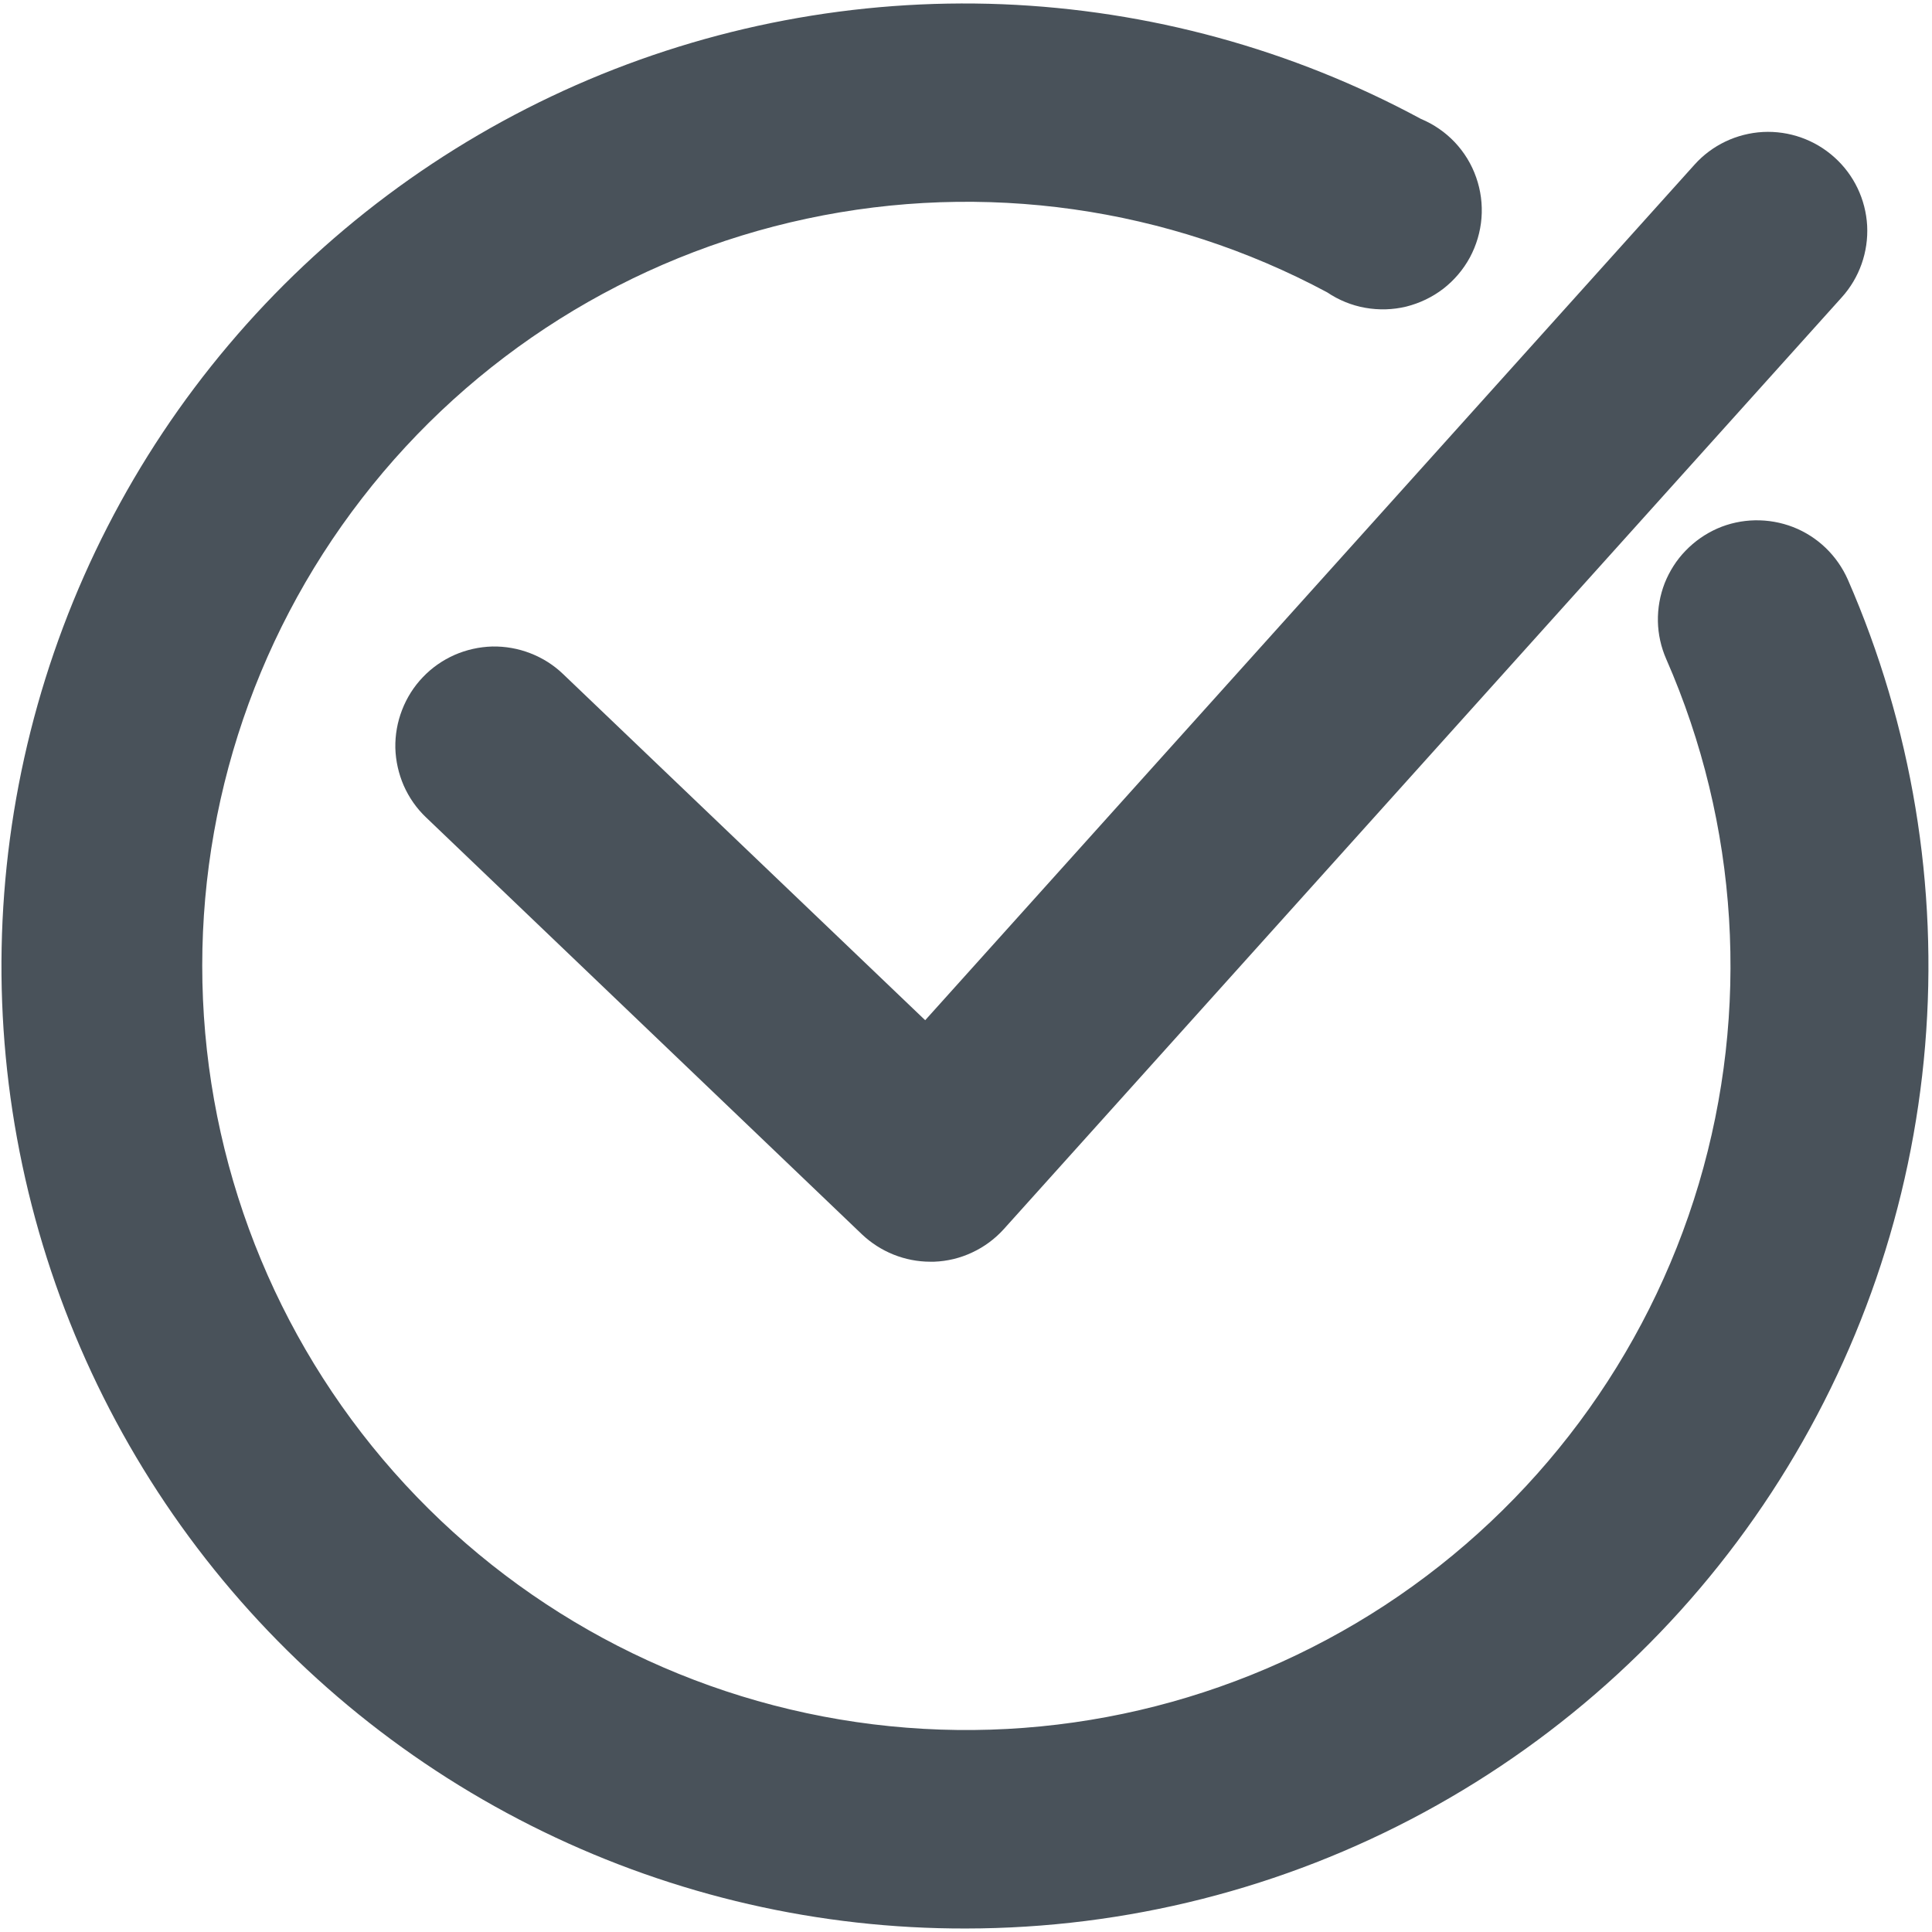 <svg viewBox="0 0 16 16" fill="#49525A" xmlns="http://www.w3.org/2000/svg">
	<path d="M8 15.971C9.324 15.97 10.628 15.64 11.793 15.009C12.957 14.379 13.947 13.468 14.671 12.36C15.396 11.251 15.833 9.98 15.943 8.66C16.053 7.34 15.833 6.013 15.303 4.8C15.259 4.701 15.197 4.612 15.119 4.537C15.042 4.463 14.95 4.404 14.85 4.365C14.749 4.326 14.642 4.307 14.534 4.309C14.427 4.311 14.32 4.334 14.222 4.377C14.123 4.421 14.034 4.483 13.959 4.561C13.884 4.638 13.826 4.73 13.786 4.83C13.747 4.931 13.728 5.038 13.73 5.146C13.732 5.253 13.756 5.36 13.799 5.458C14.4 6.829 14.495 8.368 14.069 9.803C13.642 11.237 12.721 12.474 11.469 13.294C10.217 14.113 8.715 14.463 7.23 14.28C5.744 14.097 4.372 13.394 3.356 12.295C2.34 11.196 1.747 9.772 1.681 8.277C1.615 6.782 2.081 5.312 2.997 4.128C3.912 2.944 5.218 2.123 6.681 1.811C8.145 1.498 9.672 1.714 10.991 2.421C11.086 2.485 11.193 2.529 11.306 2.549C11.419 2.569 11.534 2.566 11.646 2.539C11.757 2.511 11.862 2.461 11.953 2.391C12.043 2.321 12.118 2.233 12.173 2.132C12.227 2.031 12.26 1.92 12.269 1.806C12.278 1.692 12.263 1.577 12.225 1.469C12.187 1.36 12.127 1.262 12.048 1.178C11.969 1.095 11.874 1.029 11.768 0.985C10.7 0.408 9.514 0.084 8.302 0.035C7.089 -0.013 5.881 0.216 4.77 0.705C3.66 1.194 2.675 1.93 1.892 2.858C1.109 3.785 0.549 4.879 0.253 6.056C-0.043 7.233 -0.067 8.462 0.185 9.65C0.436 10.837 0.955 11.952 1.702 12.908C2.449 13.864 3.405 14.637 4.497 15.168C5.588 15.699 6.786 15.974 8 15.971Z" />
	<path d="M4.663 5.582C4.585 5.507 4.493 5.449 4.392 5.41C4.292 5.371 4.184 5.352 4.077 5.354C3.969 5.357 3.862 5.381 3.764 5.424C3.665 5.468 3.576 5.53 3.502 5.608C3.427 5.686 3.369 5.778 3.33 5.879C3.291 5.979 3.272 6.086 3.274 6.194C3.277 6.302 3.301 6.408 3.344 6.507C3.388 6.606 3.45 6.695 3.528 6.769L7.138 10.222C7.291 10.367 7.494 10.449 7.705 10.449H7.735C7.845 10.445 7.953 10.419 8.052 10.372C8.151 10.326 8.24 10.26 8.314 10.178L15.253 2.462C15.399 2.3 15.474 2.087 15.463 1.869C15.451 1.652 15.354 1.448 15.192 1.303C15.03 1.157 14.817 1.082 14.6 1.093C14.382 1.105 14.178 1.202 14.033 1.364L7.662 8.449L4.663 5.582Z" />
</svg>
